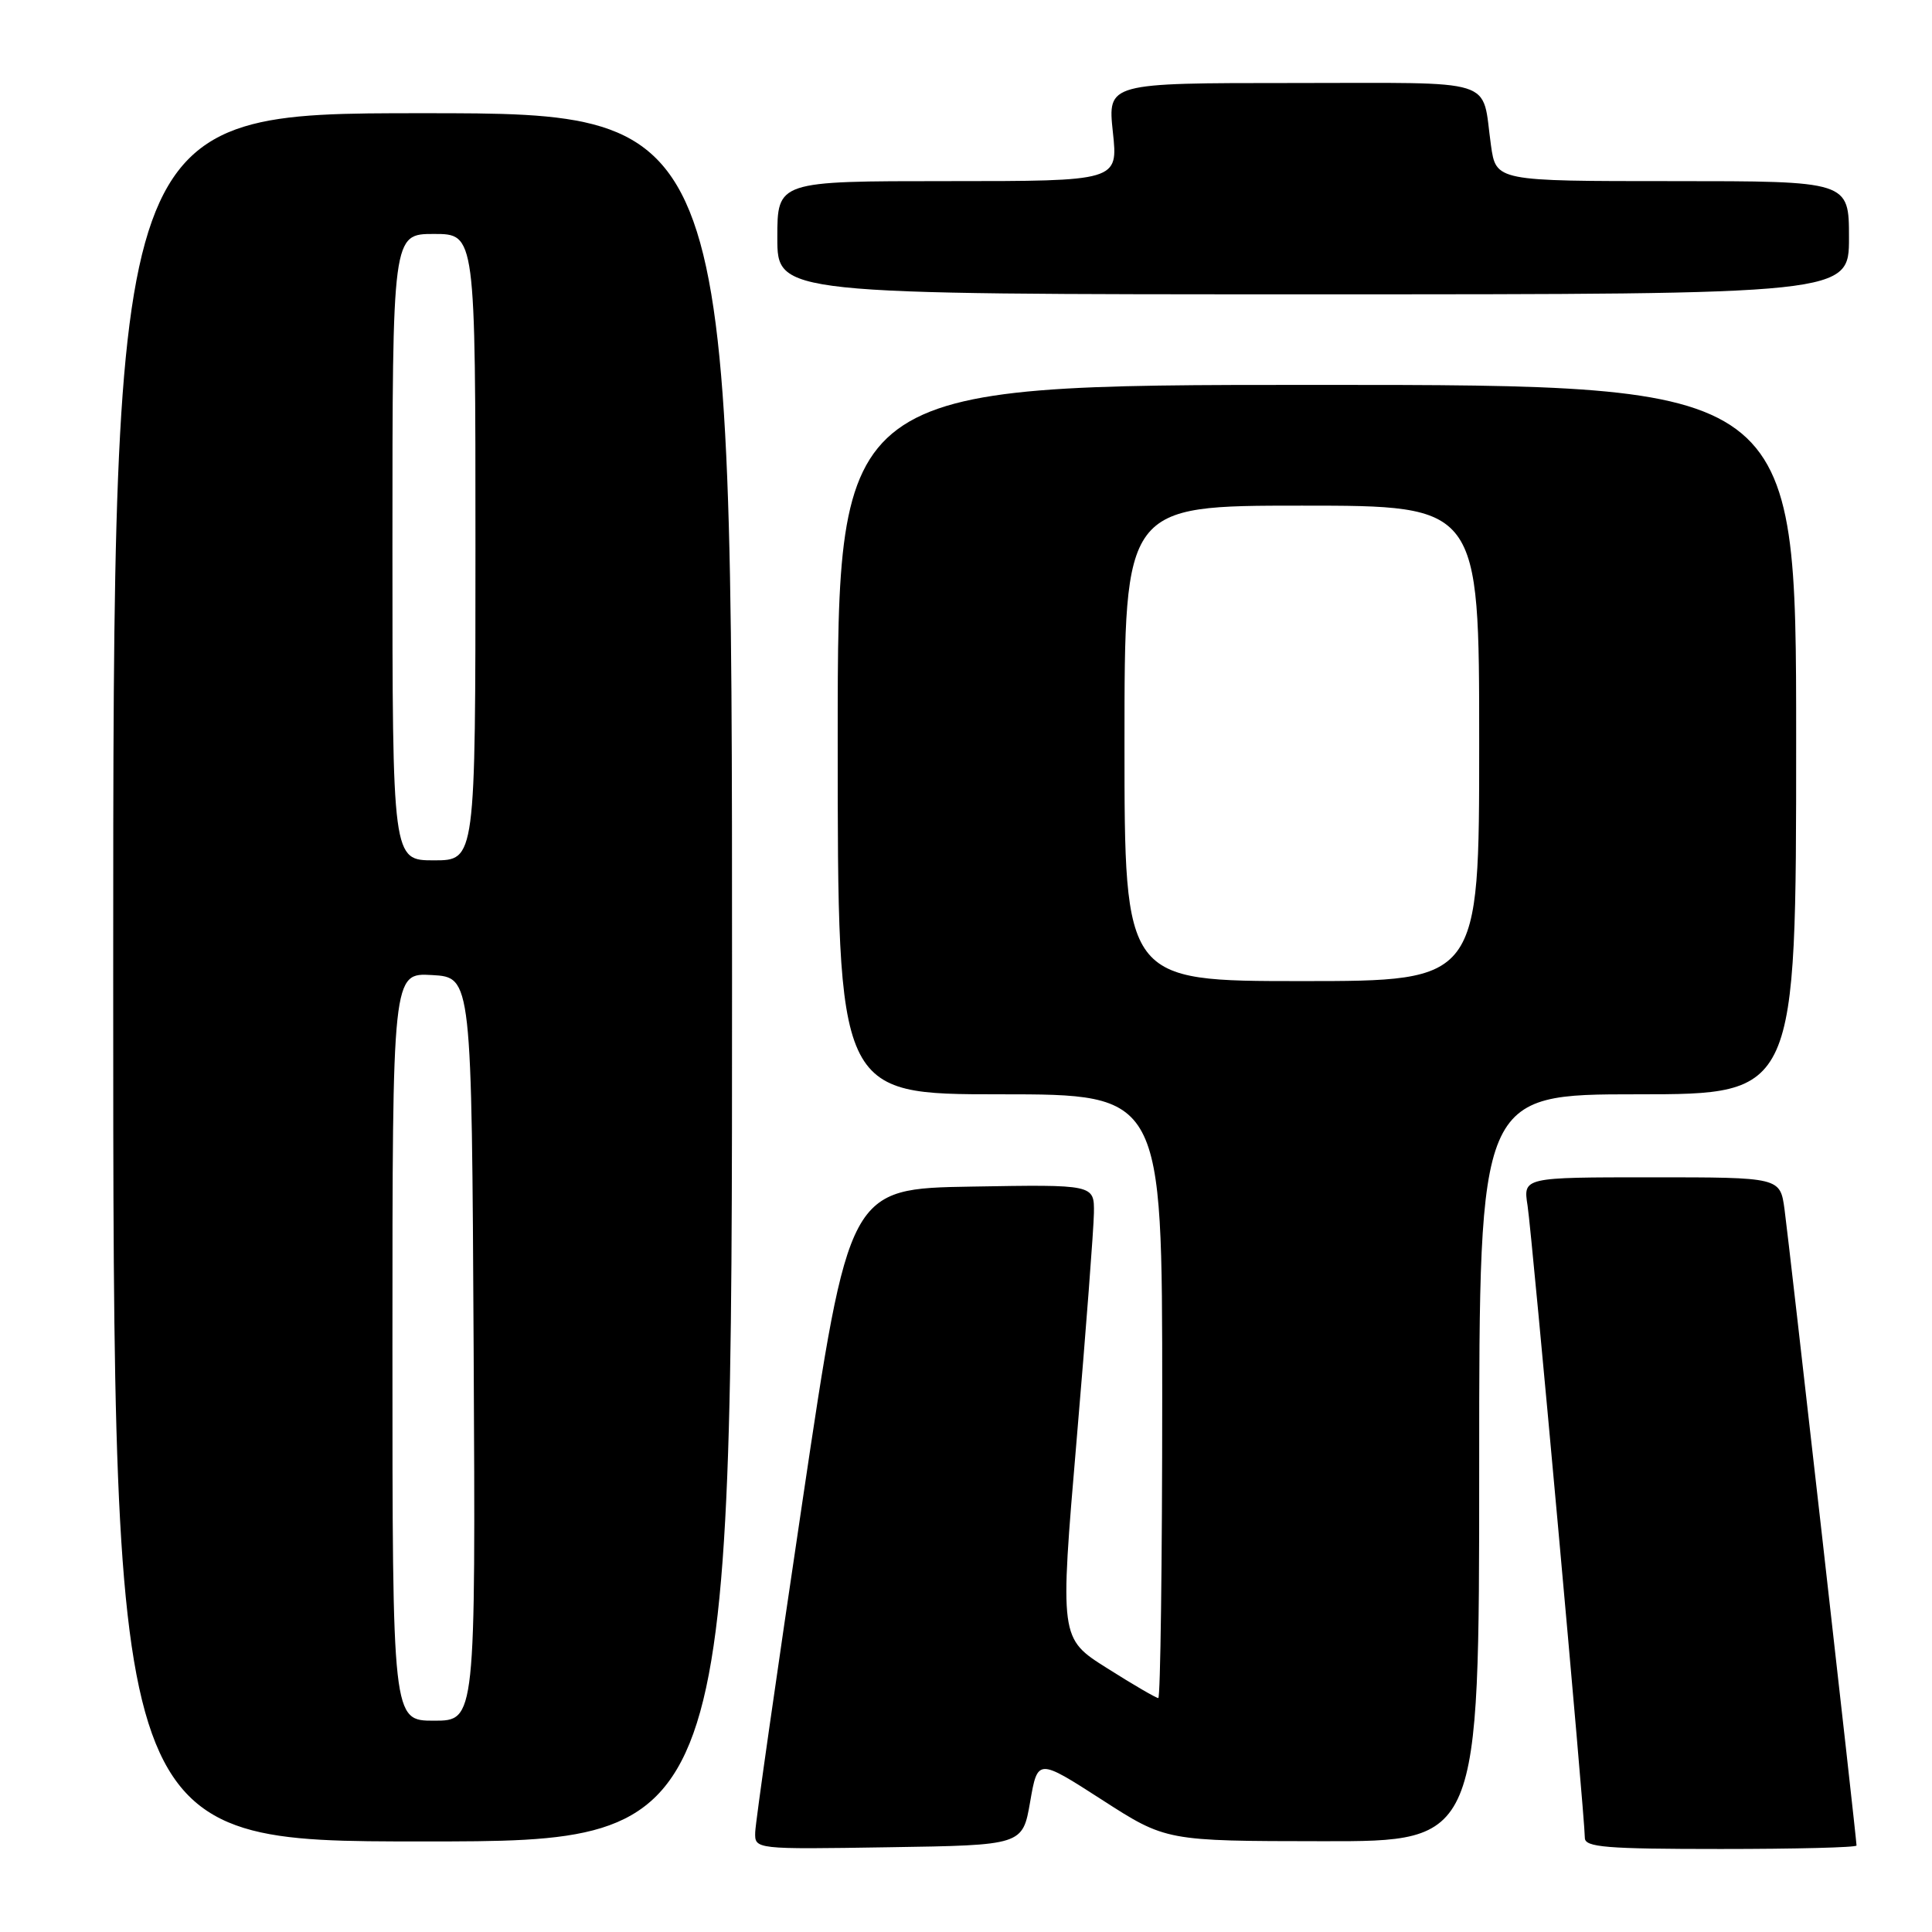 <?xml version="1.0" encoding="UTF-8" standalone="no"?>
<!DOCTYPE svg PUBLIC "-//W3C//DTD SVG 1.1//EN" "http://www.w3.org/Graphics/SVG/1.1/DTD/svg11.dtd" >
<svg xmlns="http://www.w3.org/2000/svg" xmlns:xlink="http://www.w3.org/1999/xlink" version="1.1" viewBox="0 0 256 256">
 <g >
 <path fill="currentColor"
d=" M 136.50 238.75 C 137.50 233.00 137.50 233.00 146.00 238.47 C 154.50 243.95 154.50 243.95 175.25 243.97 C 196.00 244.00 196.00 244.00 196.00 194.50 C 196.00 145.00 196.00 145.00 217.00 145.00 C 238.00 145.00 238.00 145.00 238.00 98.00 C 238.00 51.00 238.00 51.00 174.50 51.00 C 111.00 51.00 111.00 51.00 111.00 98.00 C 111.00 145.00 111.00 145.00 132.50 145.00 C 154.00 145.00 154.00 145.00 154.00 185.00 C 154.00 207.00 153.76 225.00 153.48 225.00 C 153.19 225.00 150.13 223.22 146.69 221.04 C 140.42 217.09 140.42 217.09 142.66 190.79 C 143.89 176.33 144.92 162.80 144.95 160.73 C 145.00 156.95 145.00 156.95 128.75 157.23 C 112.50 157.50 112.50 157.50 106.32 199.00 C 102.92 221.82 100.10 241.52 100.07 242.77 C 100.00 245.05 100.00 245.05 117.75 244.77 C 135.50 244.50 135.50 244.50 136.50 238.75 Z  M 246.00 244.54 C 246.00 243.65 237.03 164.42 236.46 160.25 C 235.88 156.00 235.88 156.00 218.85 156.00 C 201.82 156.00 201.82 156.00 202.41 159.75 C 203.00 163.52 210.00 240.78 210.00 243.53 C 210.00 244.77 212.82 245.00 228.00 245.00 C 237.90 245.00 246.00 244.80 246.00 244.54 Z  M 97.00 129.50 C 97.00 15.00 97.00 15.00 56.00 15.00 C 15.00 15.00 15.00 15.00 15.00 129.50 C 15.00 244.00 15.00 244.00 56.00 244.00 C 97.00 244.00 97.00 244.00 97.00 129.50 Z  M 245.00 31.50 C 245.00 24.00 245.00 24.00 221.61 24.00 C 198.23 24.00 198.23 24.00 197.56 19.25 C 196.28 10.18 198.90 11.00 171.32 11.00 C 146.77 11.00 146.77 11.00 147.46 17.50 C 148.16 24.00 148.16 24.00 125.58 24.00 C 103.00 24.00 103.00 24.00 103.00 31.50 C 103.00 39.00 103.00 39.00 174.00 39.00 C 245.00 39.00 245.00 39.00 245.00 31.50 Z  M 149.00 98.50 C 149.00 67.00 149.00 67.00 172.50 67.00 C 196.00 67.00 196.00 67.00 196.00 98.50 C 196.00 130.00 196.00 130.00 172.50 130.00 C 149.00 130.00 149.00 130.00 149.00 98.50 Z  M 52.00 178.45 C 52.00 128.90 52.00 128.90 57.25 129.20 C 62.50 129.50 62.50 129.50 62.76 178.75 C 63.02 228.00 63.02 228.00 57.51 228.00 C 52.00 228.00 52.00 228.00 52.00 178.45 Z  M 52.00 72.50 C 52.00 31.00 52.00 31.00 57.50 31.00 C 63.00 31.00 63.00 31.00 63.00 72.50 C 63.00 114.00 63.00 114.00 57.50 114.00 C 52.00 114.00 52.00 114.00 52.00 72.50 Z "/>
</g>
</svg>
